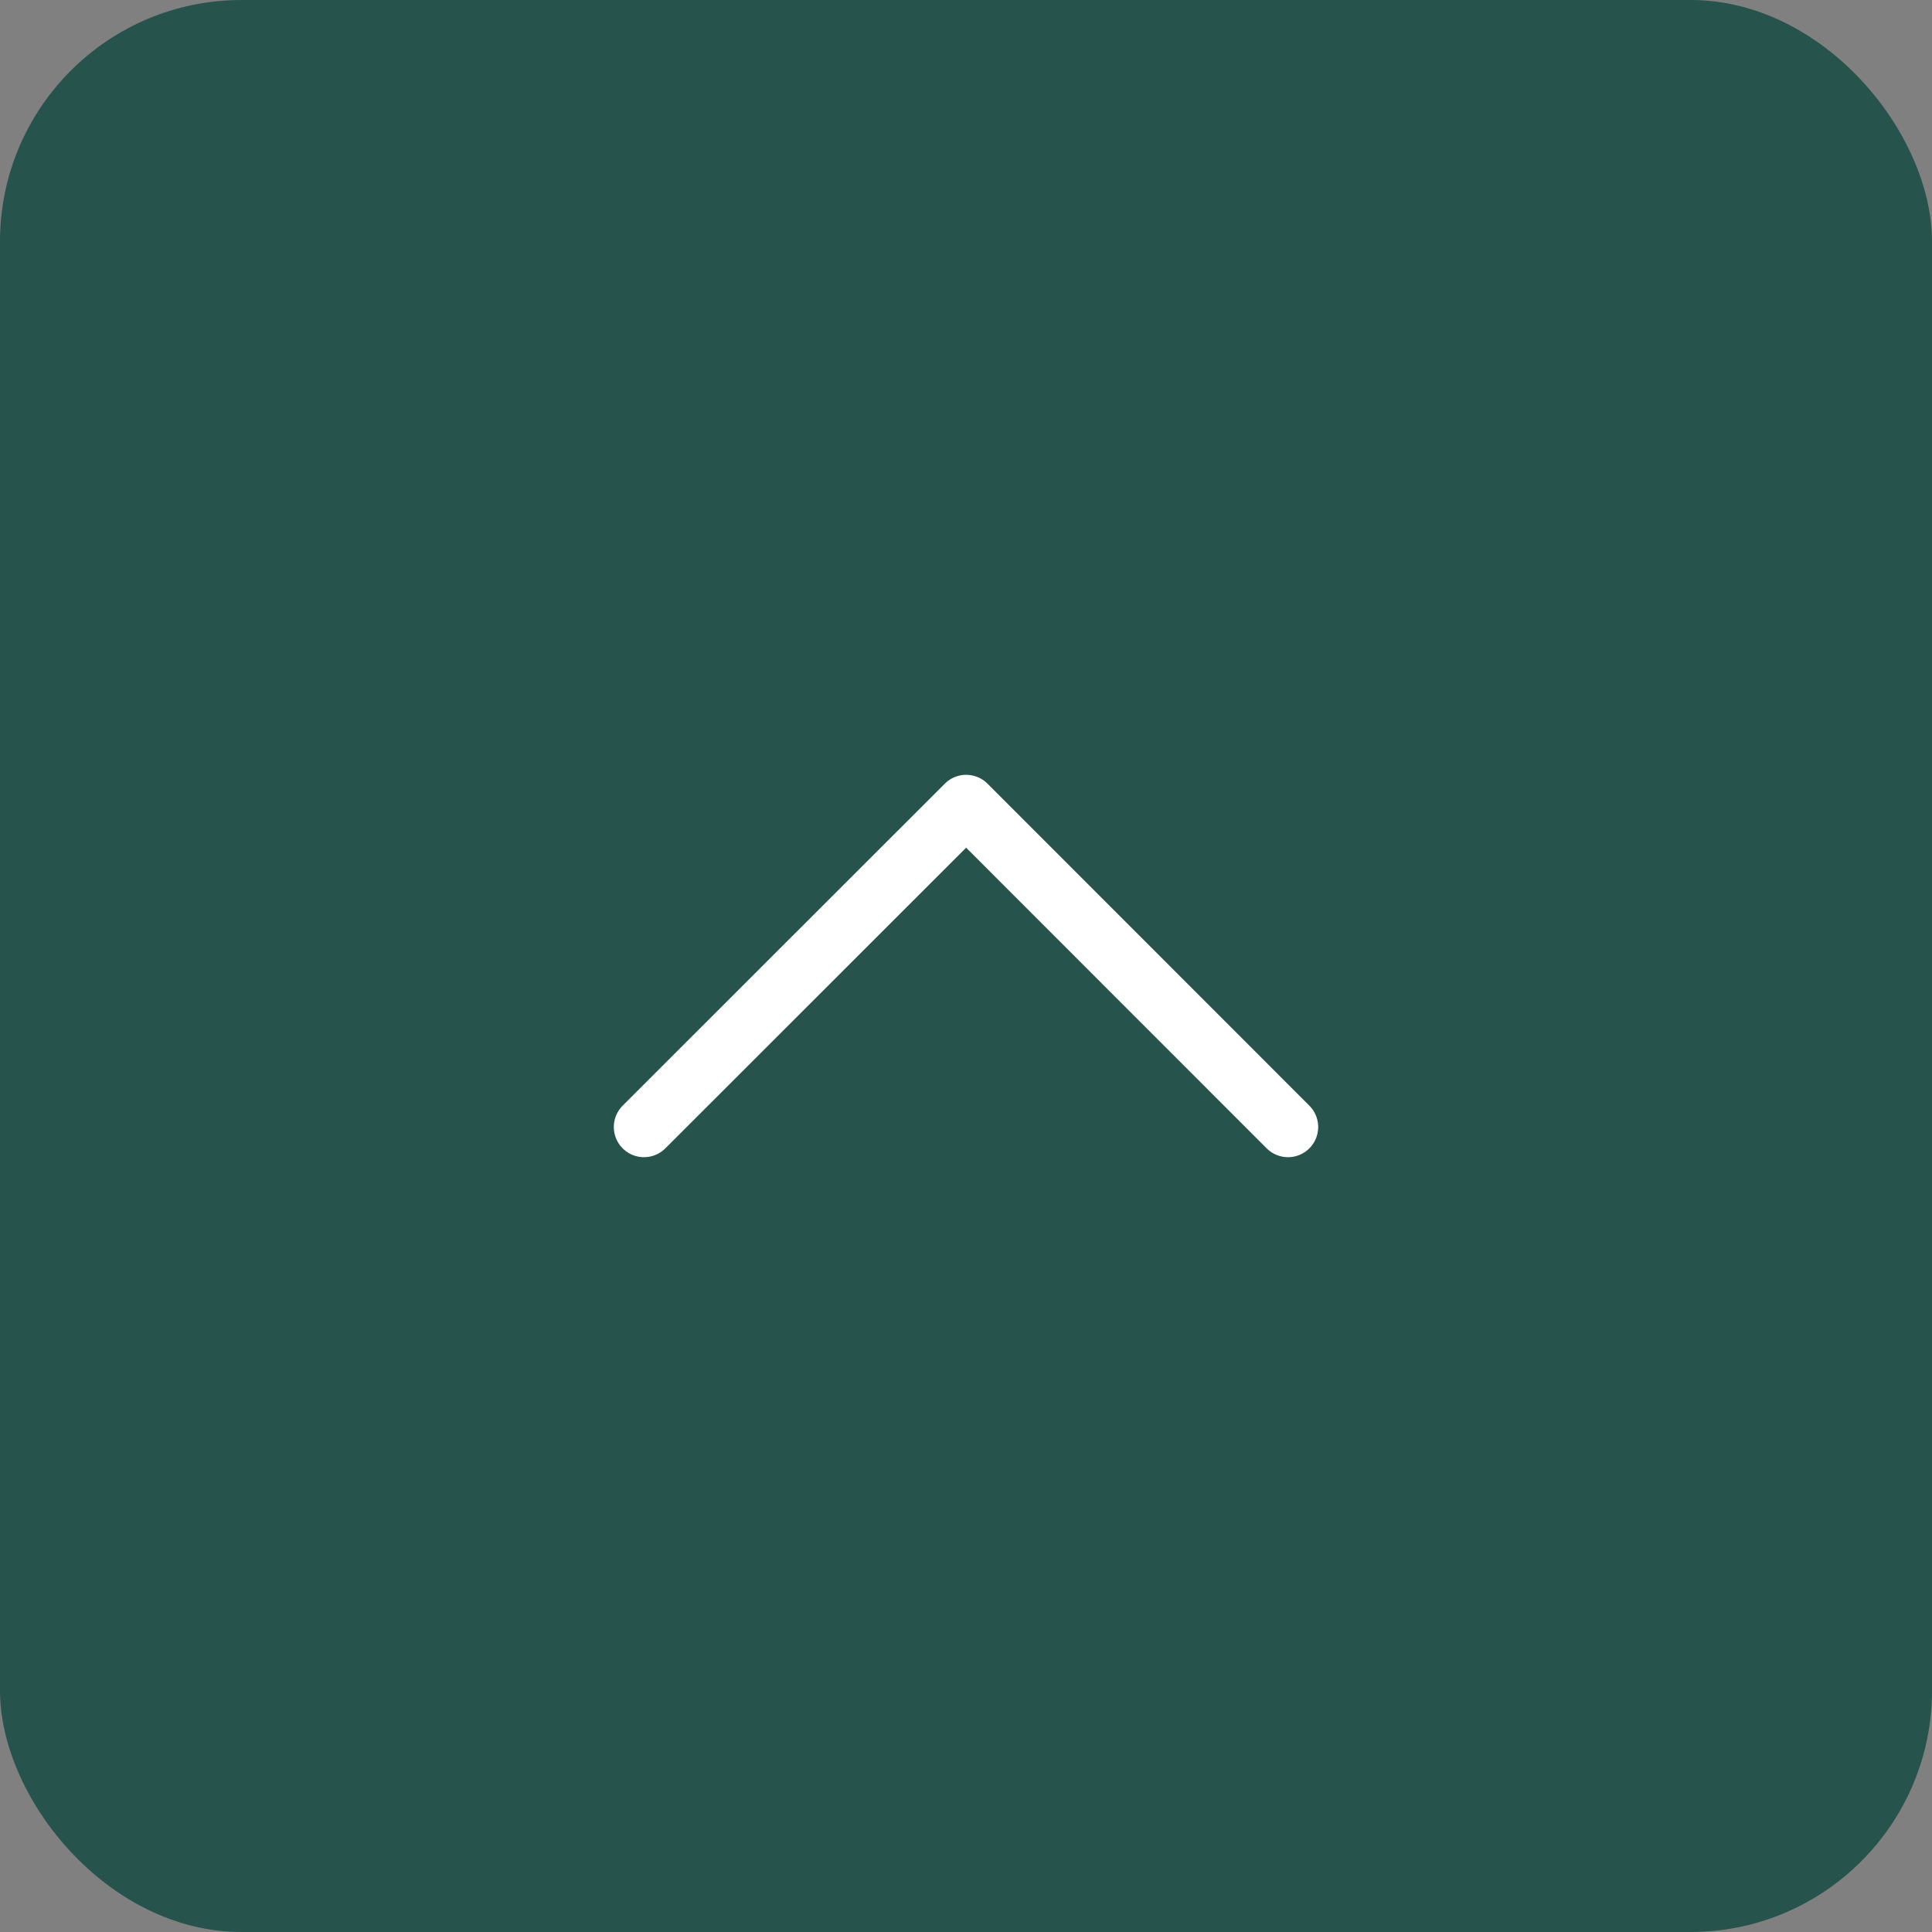<svg width="48" height="48" viewBox="0 0 48 48" fill="none" xmlns="http://www.w3.org/2000/svg">
<rect x="0" y="0" width="48" height="48" fill="#808080" stroke="none"/>
<rect width="48" height="48" rx="6" fill="#26534C"/>
<path d="M32 28L24.004 20L16 28" stroke="white" stroke-width="1.5" stroke-miterlimit="10" stroke-linecap="round" stroke-linejoin="round"/>
</svg>

